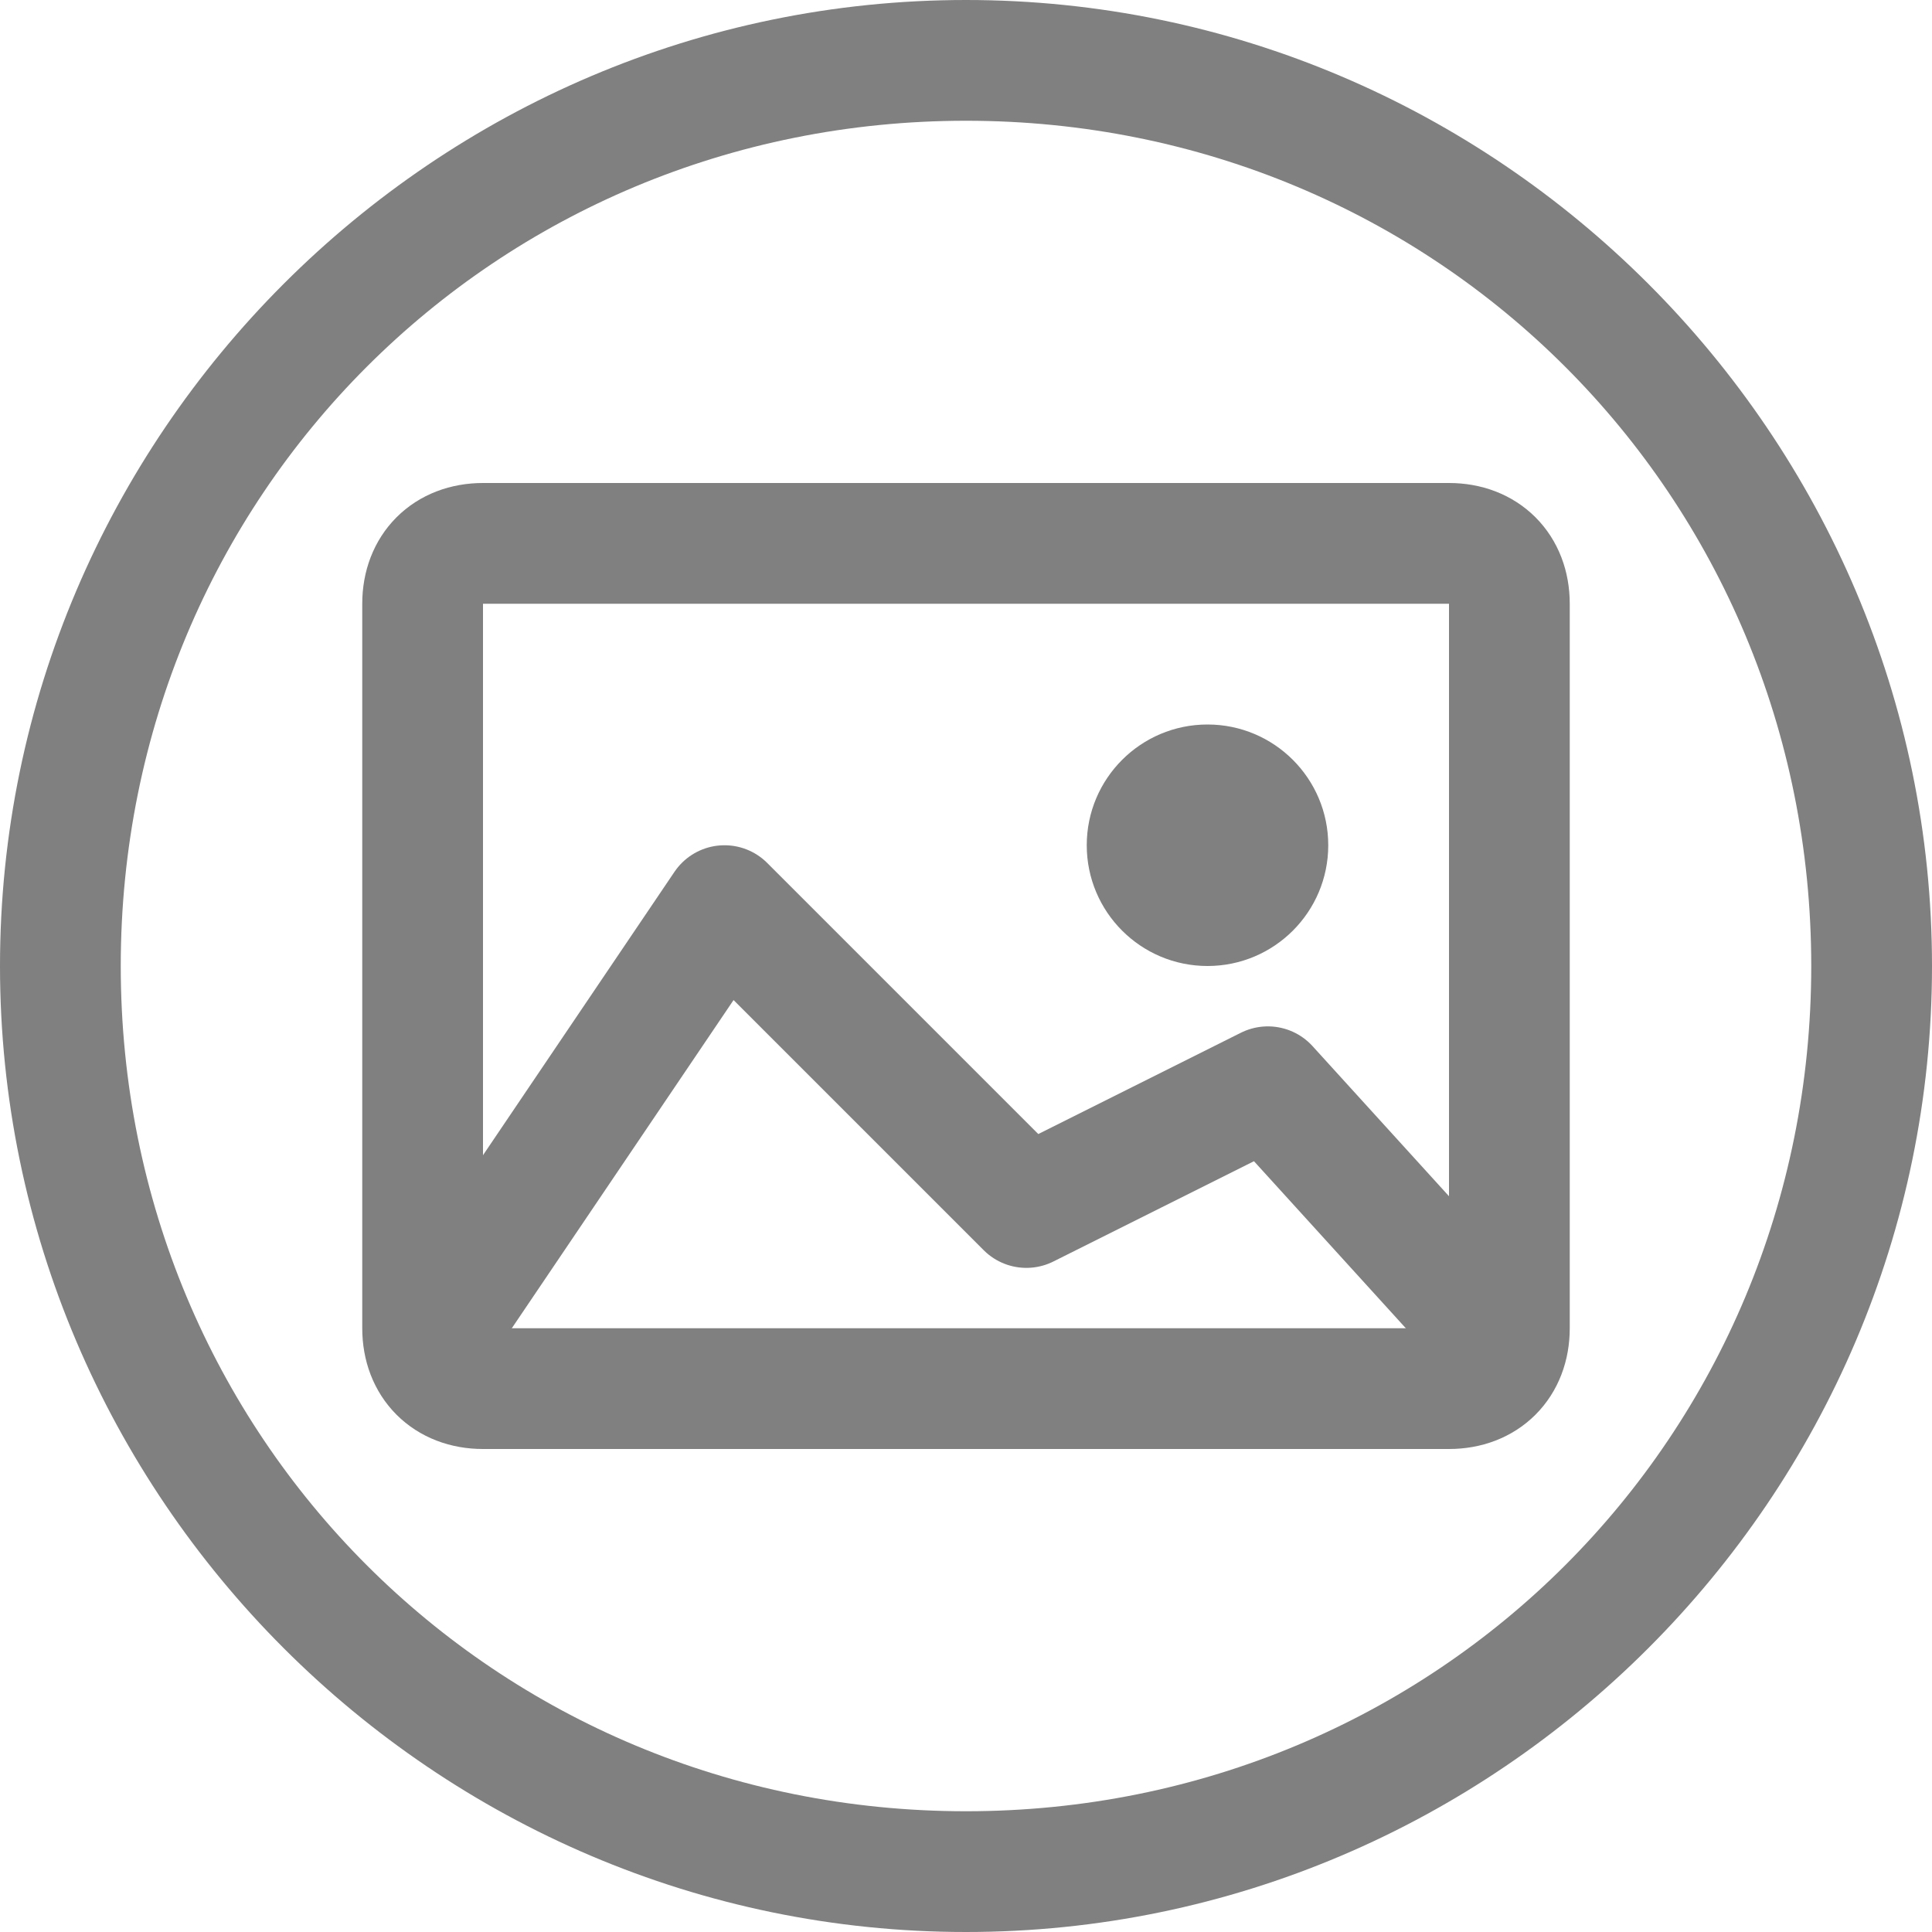 <?xml version="1.0" encoding="utf-8"?>
<!-- Generator: Adobe Illustrator 24.0.0, SVG Export Plug-In . SVG Version: 6.00 Build 0)  -->
<svg version="1.1" id="图层_1" xmlns="http://www.w3.org/2000/svg" xmlns:xlink="http://www.w3.org/1999/xlink" x="0px" y="0px"
	 viewBox="0 0 16 16" style="enable-background:new 0 0 16 16;" xml:space="preserve">
<style type="text/css">
	.st0{fill:#808080;}
	.st1{fill:none;stroke:#808080;stroke-linejoin:round;stroke-miterlimit:10;}
</style>
<g>
	<path class="st0" d="M8,1c3.9,0,7,3.1,7,7s-3.1,7-7,7s-7-3.1-7-7S4.1,1,8,1 M8,0C3.6,0,0,3.6,0,8s3.6,8,8,8s8-3.6,8-8S12.4,0,8,0
		L8,0z"/>
</g>
<g id="图层_84">
	<path class="st1" d="M4,4.5h8c0.3,0,0.5,0.2,0.5,0.5v6c0,0.3-0.2,0.5-0.5,0.5H4c-0.3,0-0.5-0.2-0.5-0.5V5C3.5,4.7,3.7,4.5,4,4.5z"
		/>
	<polyline class="st1" points="12.5,11.2 10.5,9 8.5,10 6,7.5 3.5,11.2 	"/>
	<circle class="st0" cx="10" cy="7" r="1"/>
</g>
</svg>

